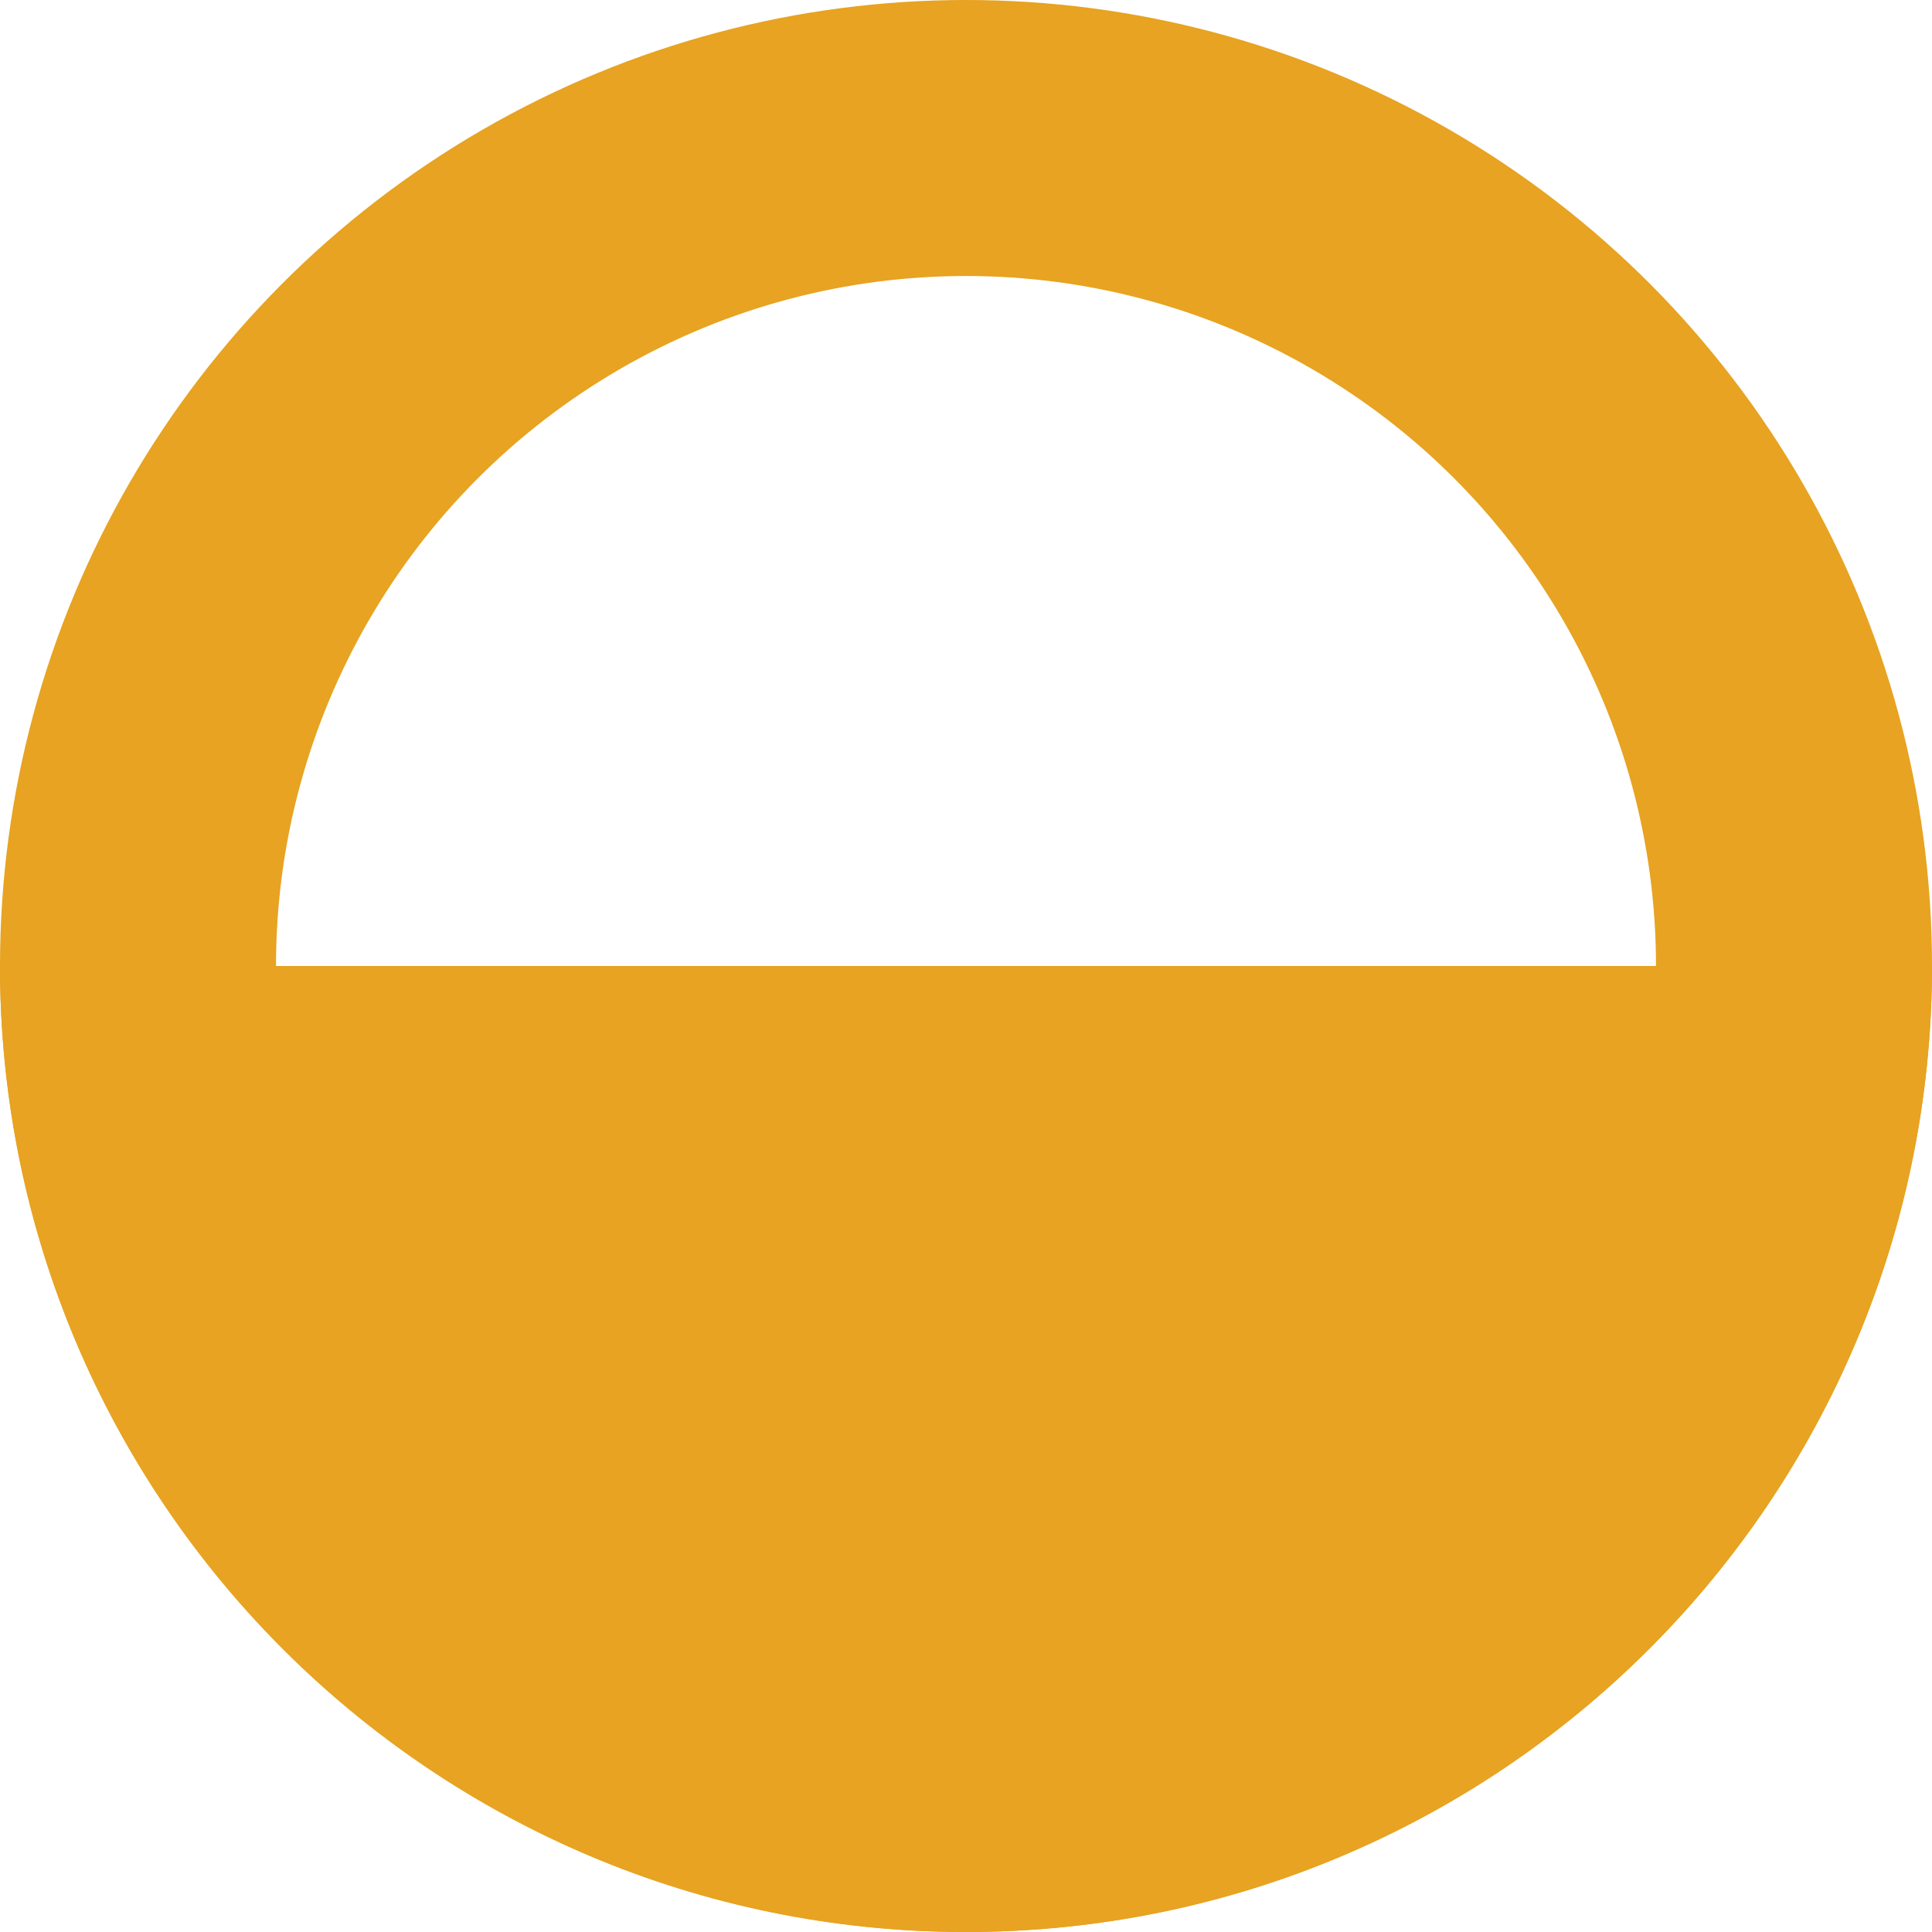 <svg xmlns="http://www.w3.org/2000/svg" width="14" height="14"><circle cx="7" cy="7" r="6" stroke="#E7A321" stroke-width="2" fill="none"/><path d="M14 7c0 3.866-3.134 7-7 7s-7-3.134-7-7h14z" fill="#E7A321"/></svg>